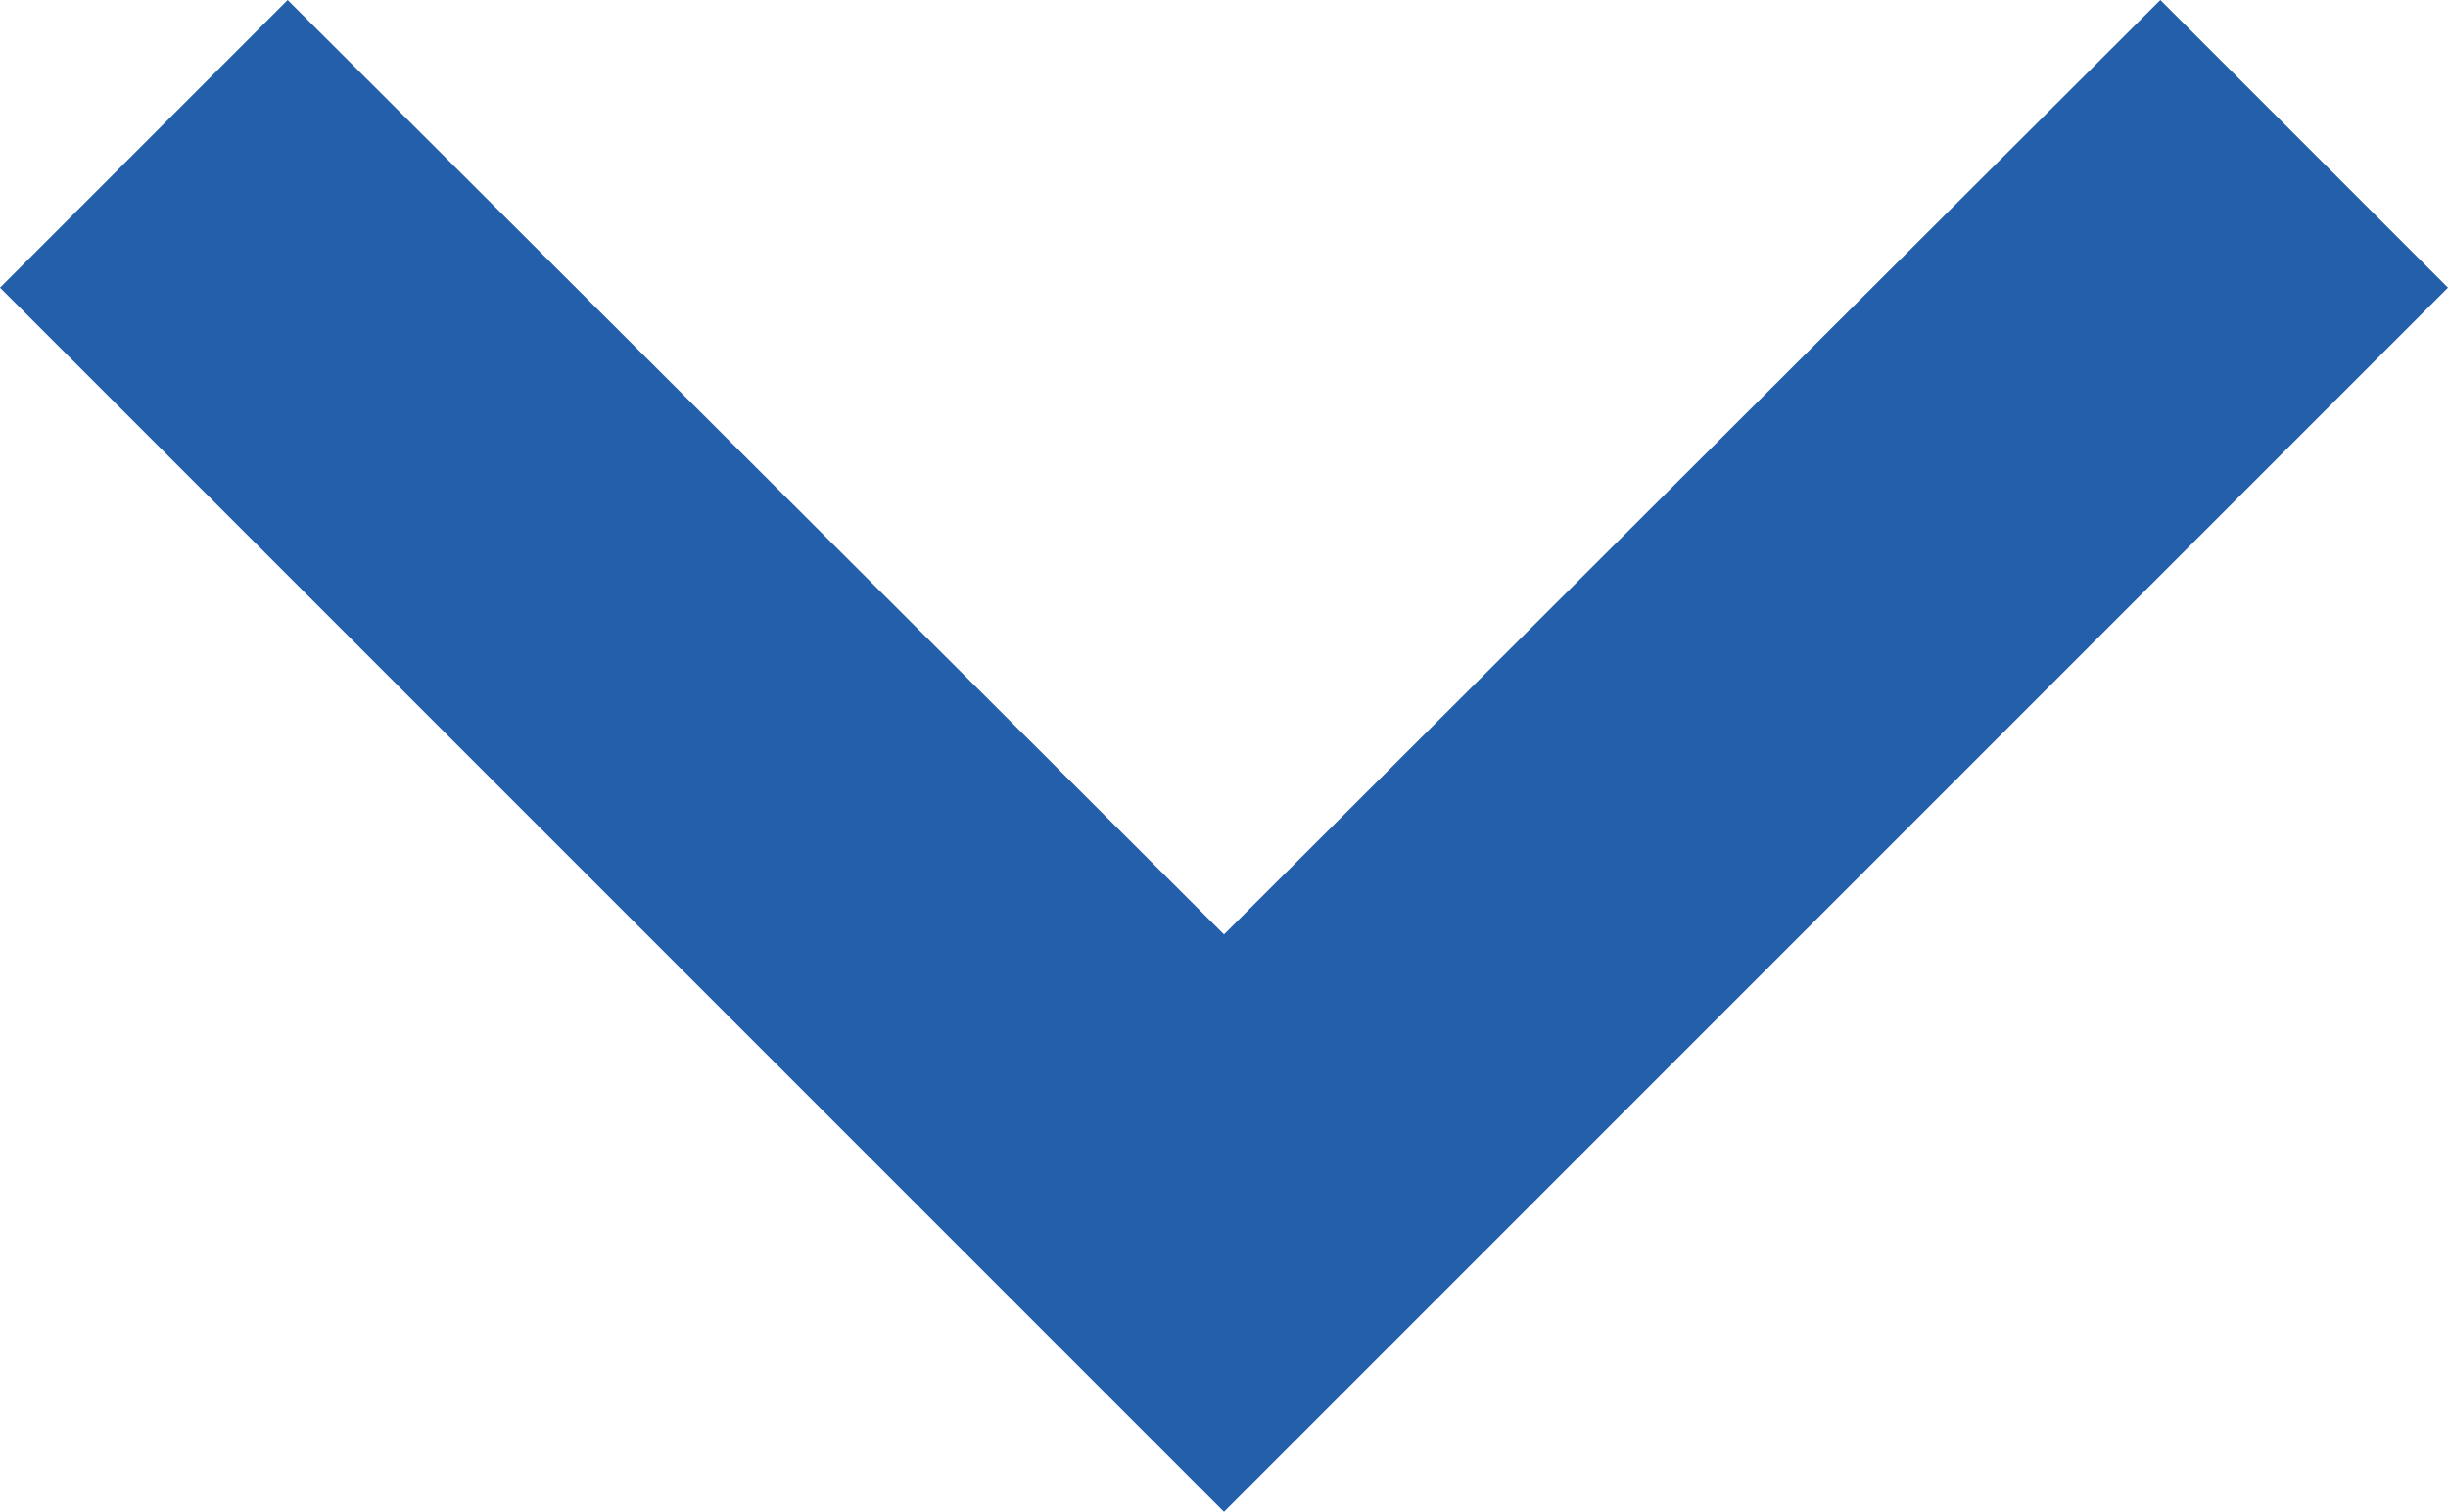 <svg xmlns="http://www.w3.org/2000/svg" width="23.174" height="14.31" viewBox="0 0 23.174 14.31">
  <path id="ic_expand_more_24px" d="M26.451,8.59l-8.864,8.845L8.723,8.59,6,11.313,17.587,22.9,29.174,11.313Z" transform="translate(-6 -8.59)" fill="#245fab"/>
</svg>
